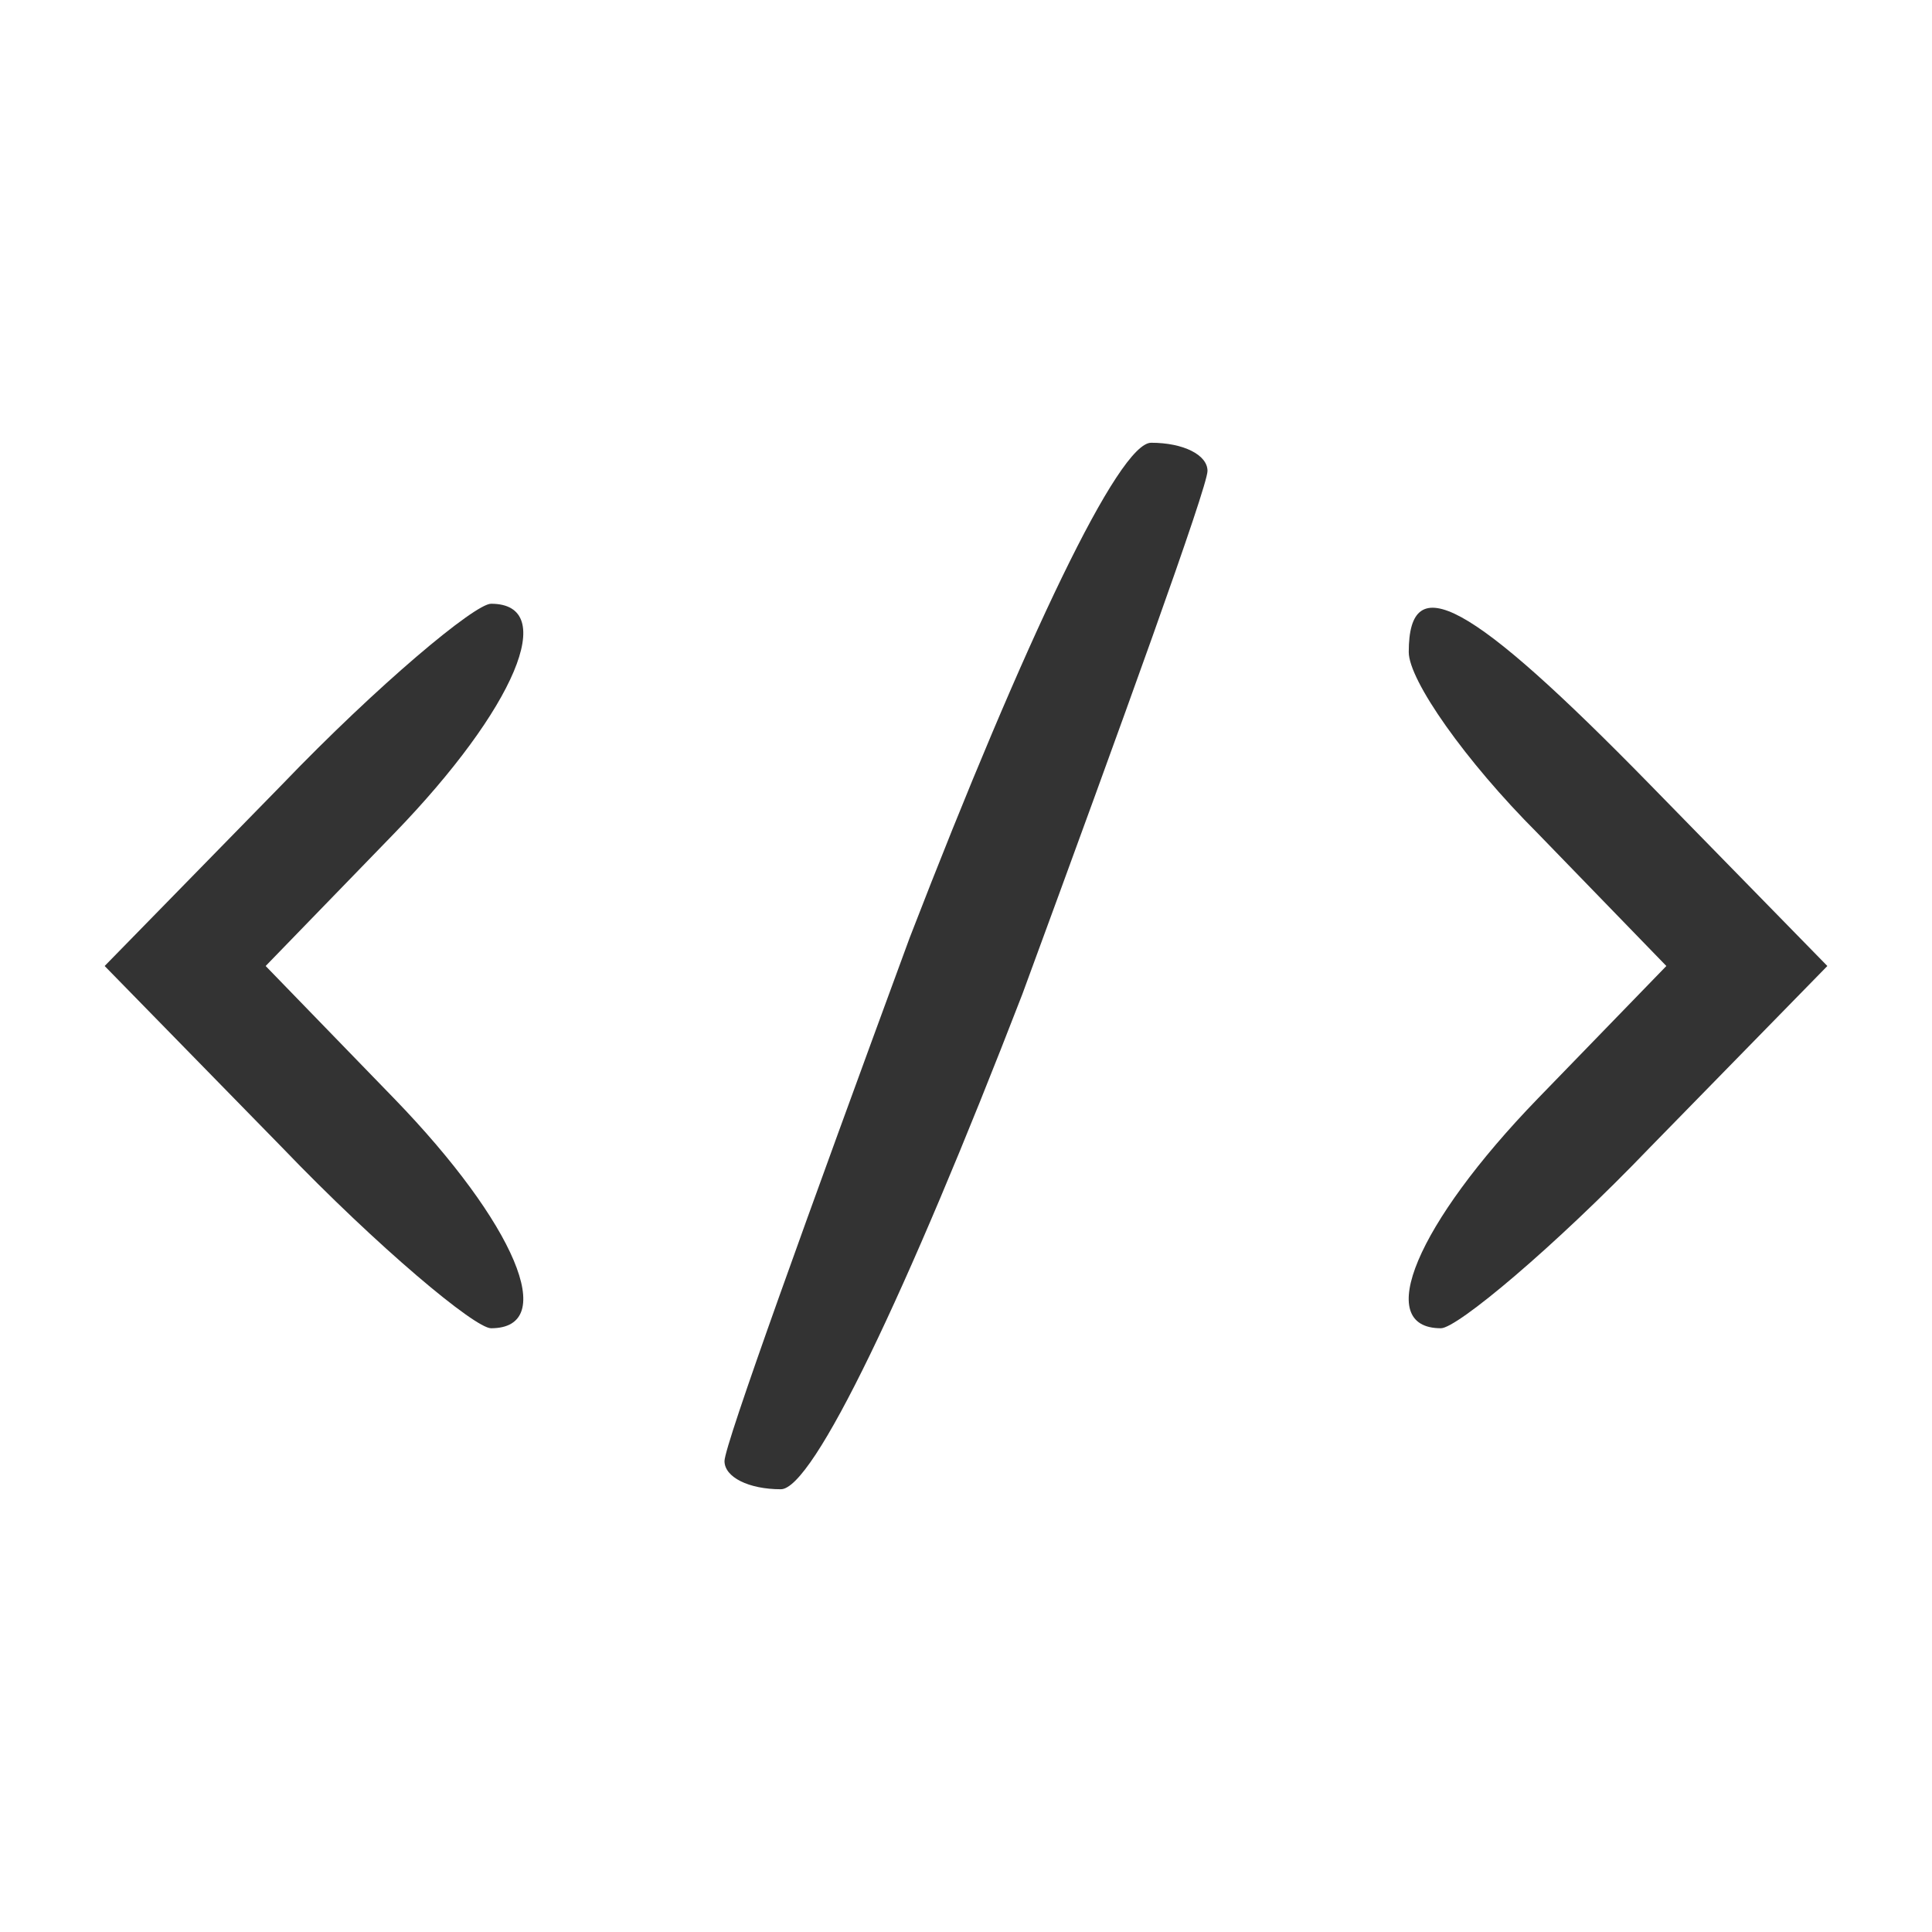 <svg version="1.0" xmlns="http://www.w3.org/2000/svg"
 width="48pt" height="48pt" viewBox="0 0 48 48"
 preserveAspectRatio="xMidYMid meet">

<g transform="translate(0,48) scale(0.1,-0.1)"
fill="#333" stroke="none">
<path d="M226 247 c-25 -68 -46 -126 -46 -130 0 -4 6 -7 14 -7 8 0 31 48 60
123 25 68 46 126 46 130 0 4 -6 7 -14 7 -8 0 -31 -48 -60 -123z"/>
<path d="M70 285 l-44 -45 44 -45 c24 -25 48 -45 52 -45 17 0 6 26 -24 57
l-32 33 32 33 c30 31 41 57 24 57 -4 0 -28 -20 -52 -45z"/>
<path d="M350 318 c0 -7 14 -27 32 -45 l32 -33 -32 -33 c-30 -31 -41 -57 -24
-57 4 0 28 20 52 45 l44 45 -44 45 c-45 46 -60 54 -60 33z"/>
</g>
</svg>
